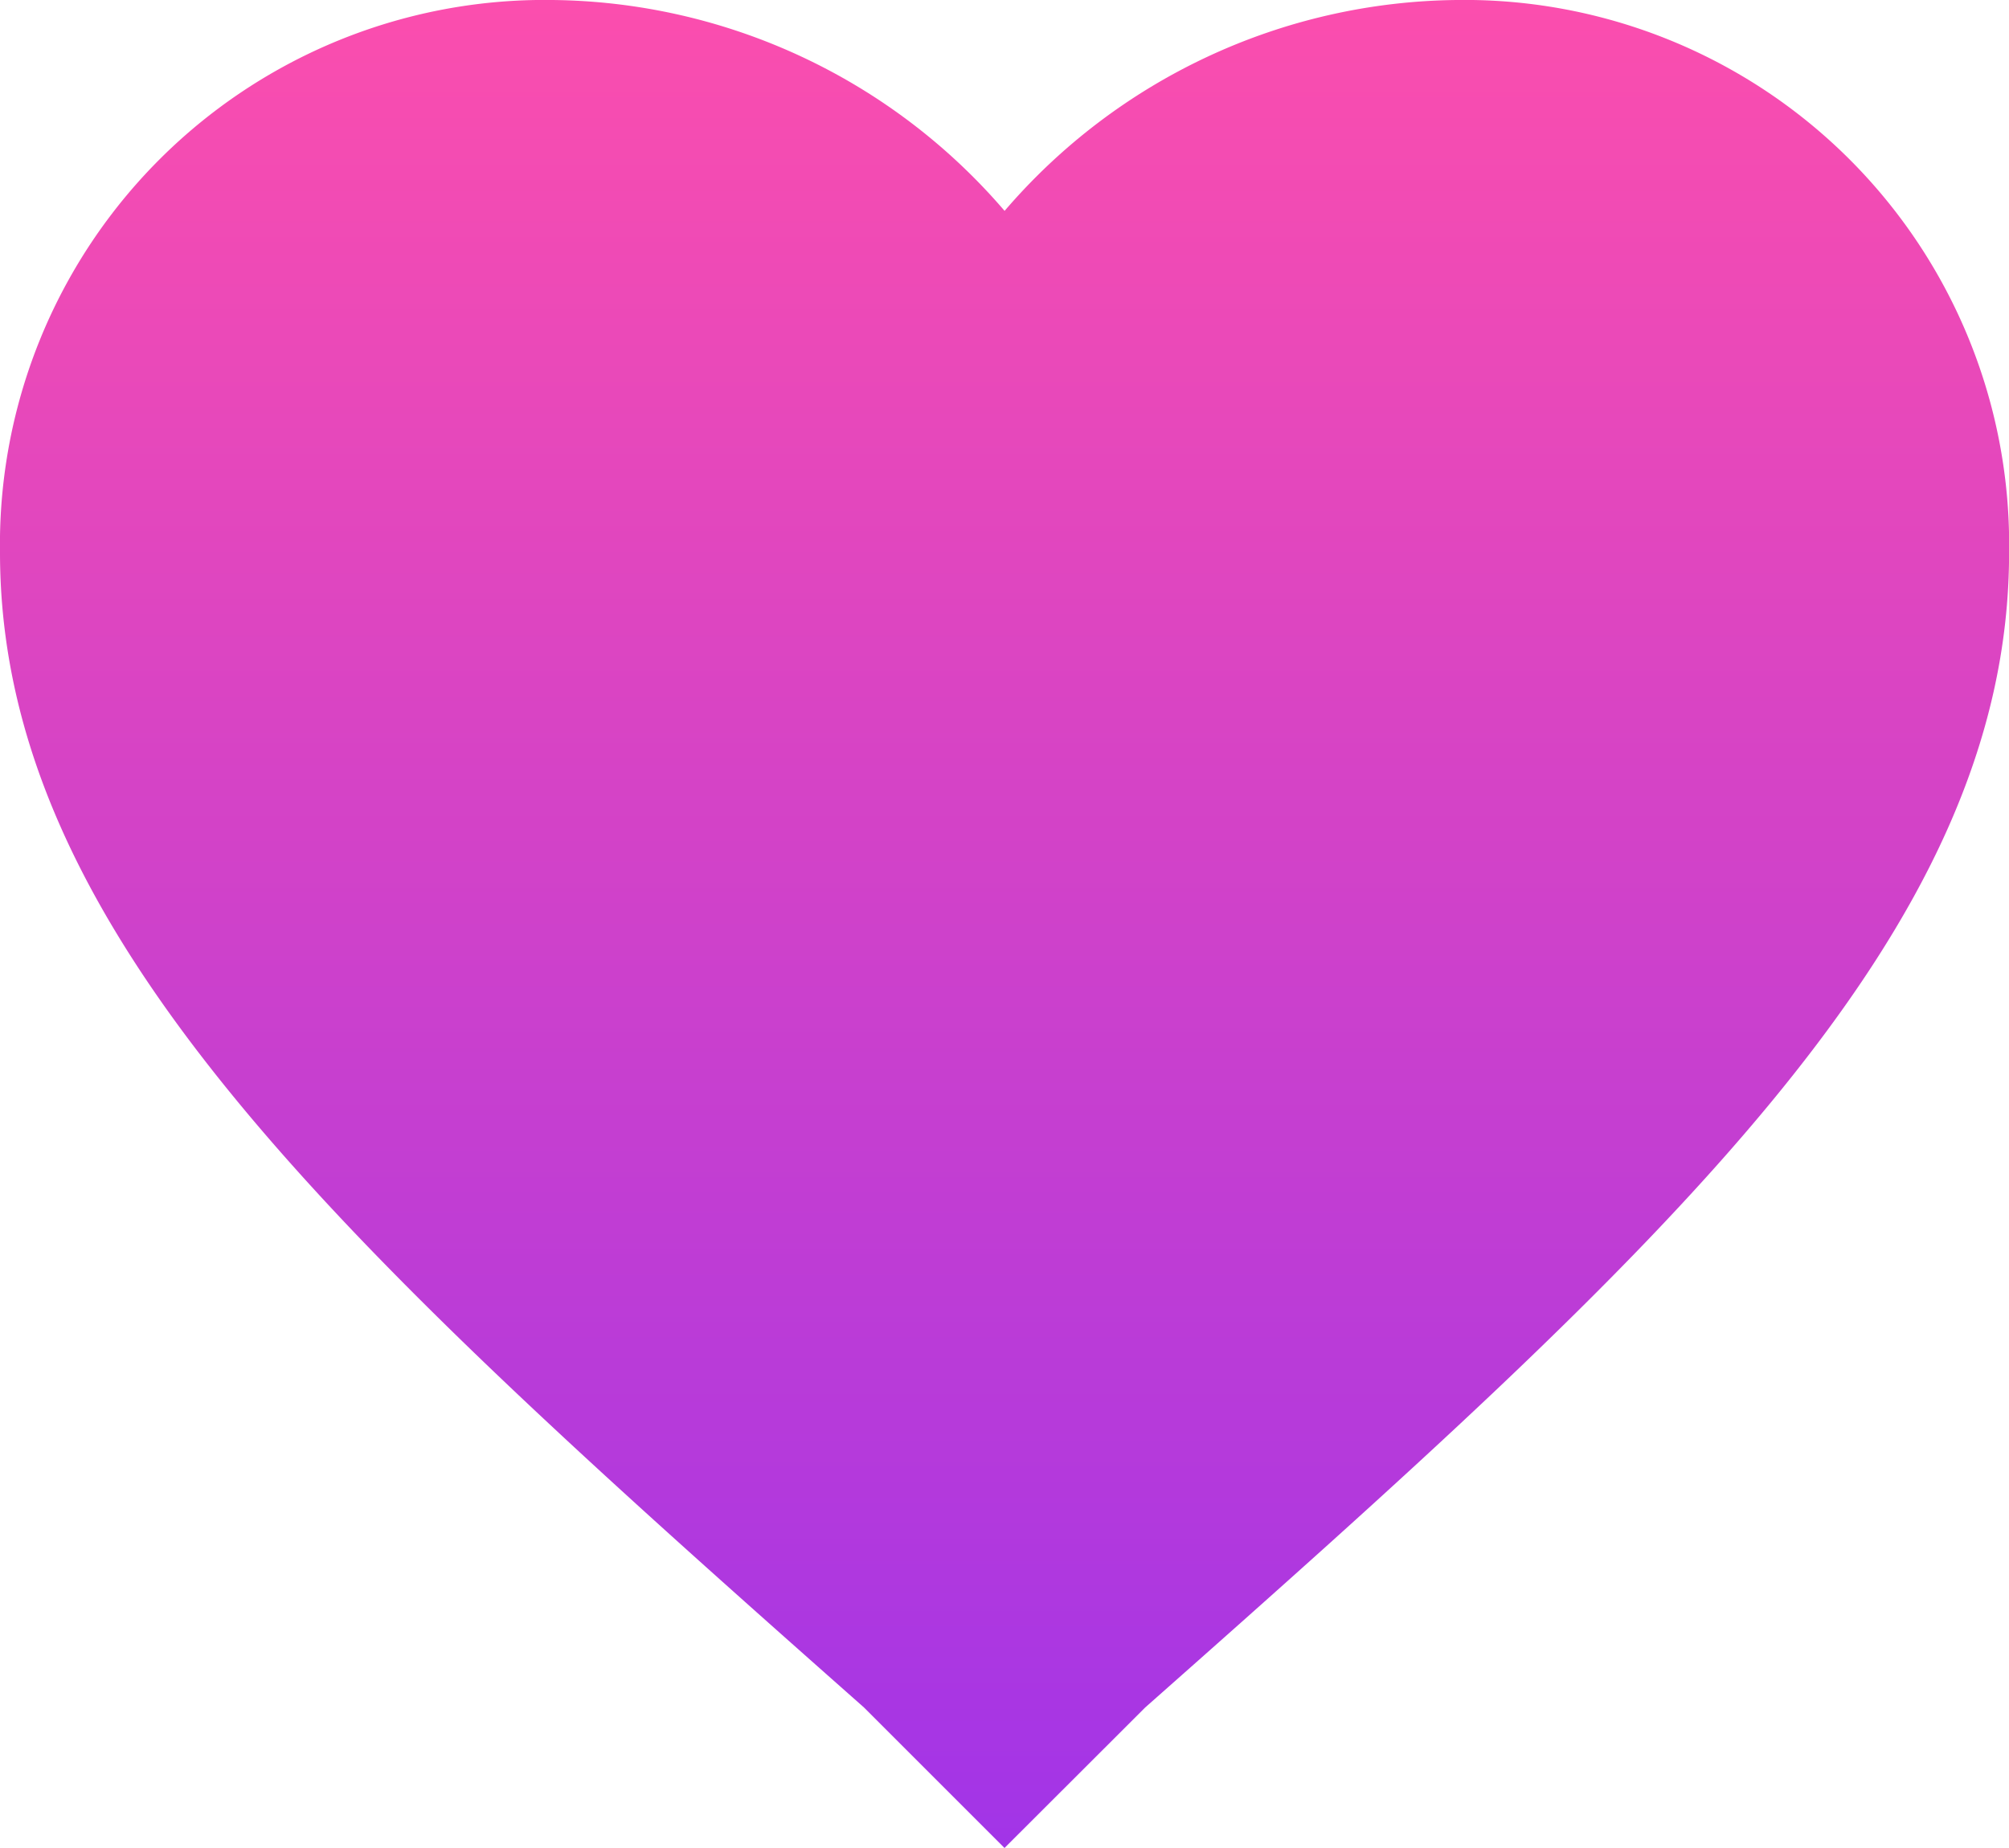 <svg xmlns="http://www.w3.org/2000/svg" xmlns:xlink="http://www.w3.org/1999/xlink" width="22.26" height="20.479" viewBox="0 0 22.26 20.479">
  <defs>
    <linearGradient id="linear-gradient" x1="0.5" x2="0.5" y2="1" gradientUnits="objectBoundingBox">
      <stop offset="0" stop-color="#fc4ead"/>
      <stop offset="1" stop-color="#a134e8"/>
    </linearGradient>
  </defs>
  <path id="btn_heart-on_cl" d="M11.13,40.879,9.572,39.321C3.784,34.2,0,30.751,0,26.522A6.035,6.035,0,0,1,6.122,20.4a6.689,6.689,0,0,1,5.009,2.337A6.689,6.689,0,0,1,16.139,20.4a6.035,6.035,0,0,1,6.122,6.122c0,4.229-3.784,7.68-9.572,12.8Z" transform="translate(0 -20.4)" fill="url(#linear-gradient)"/>
</svg>
